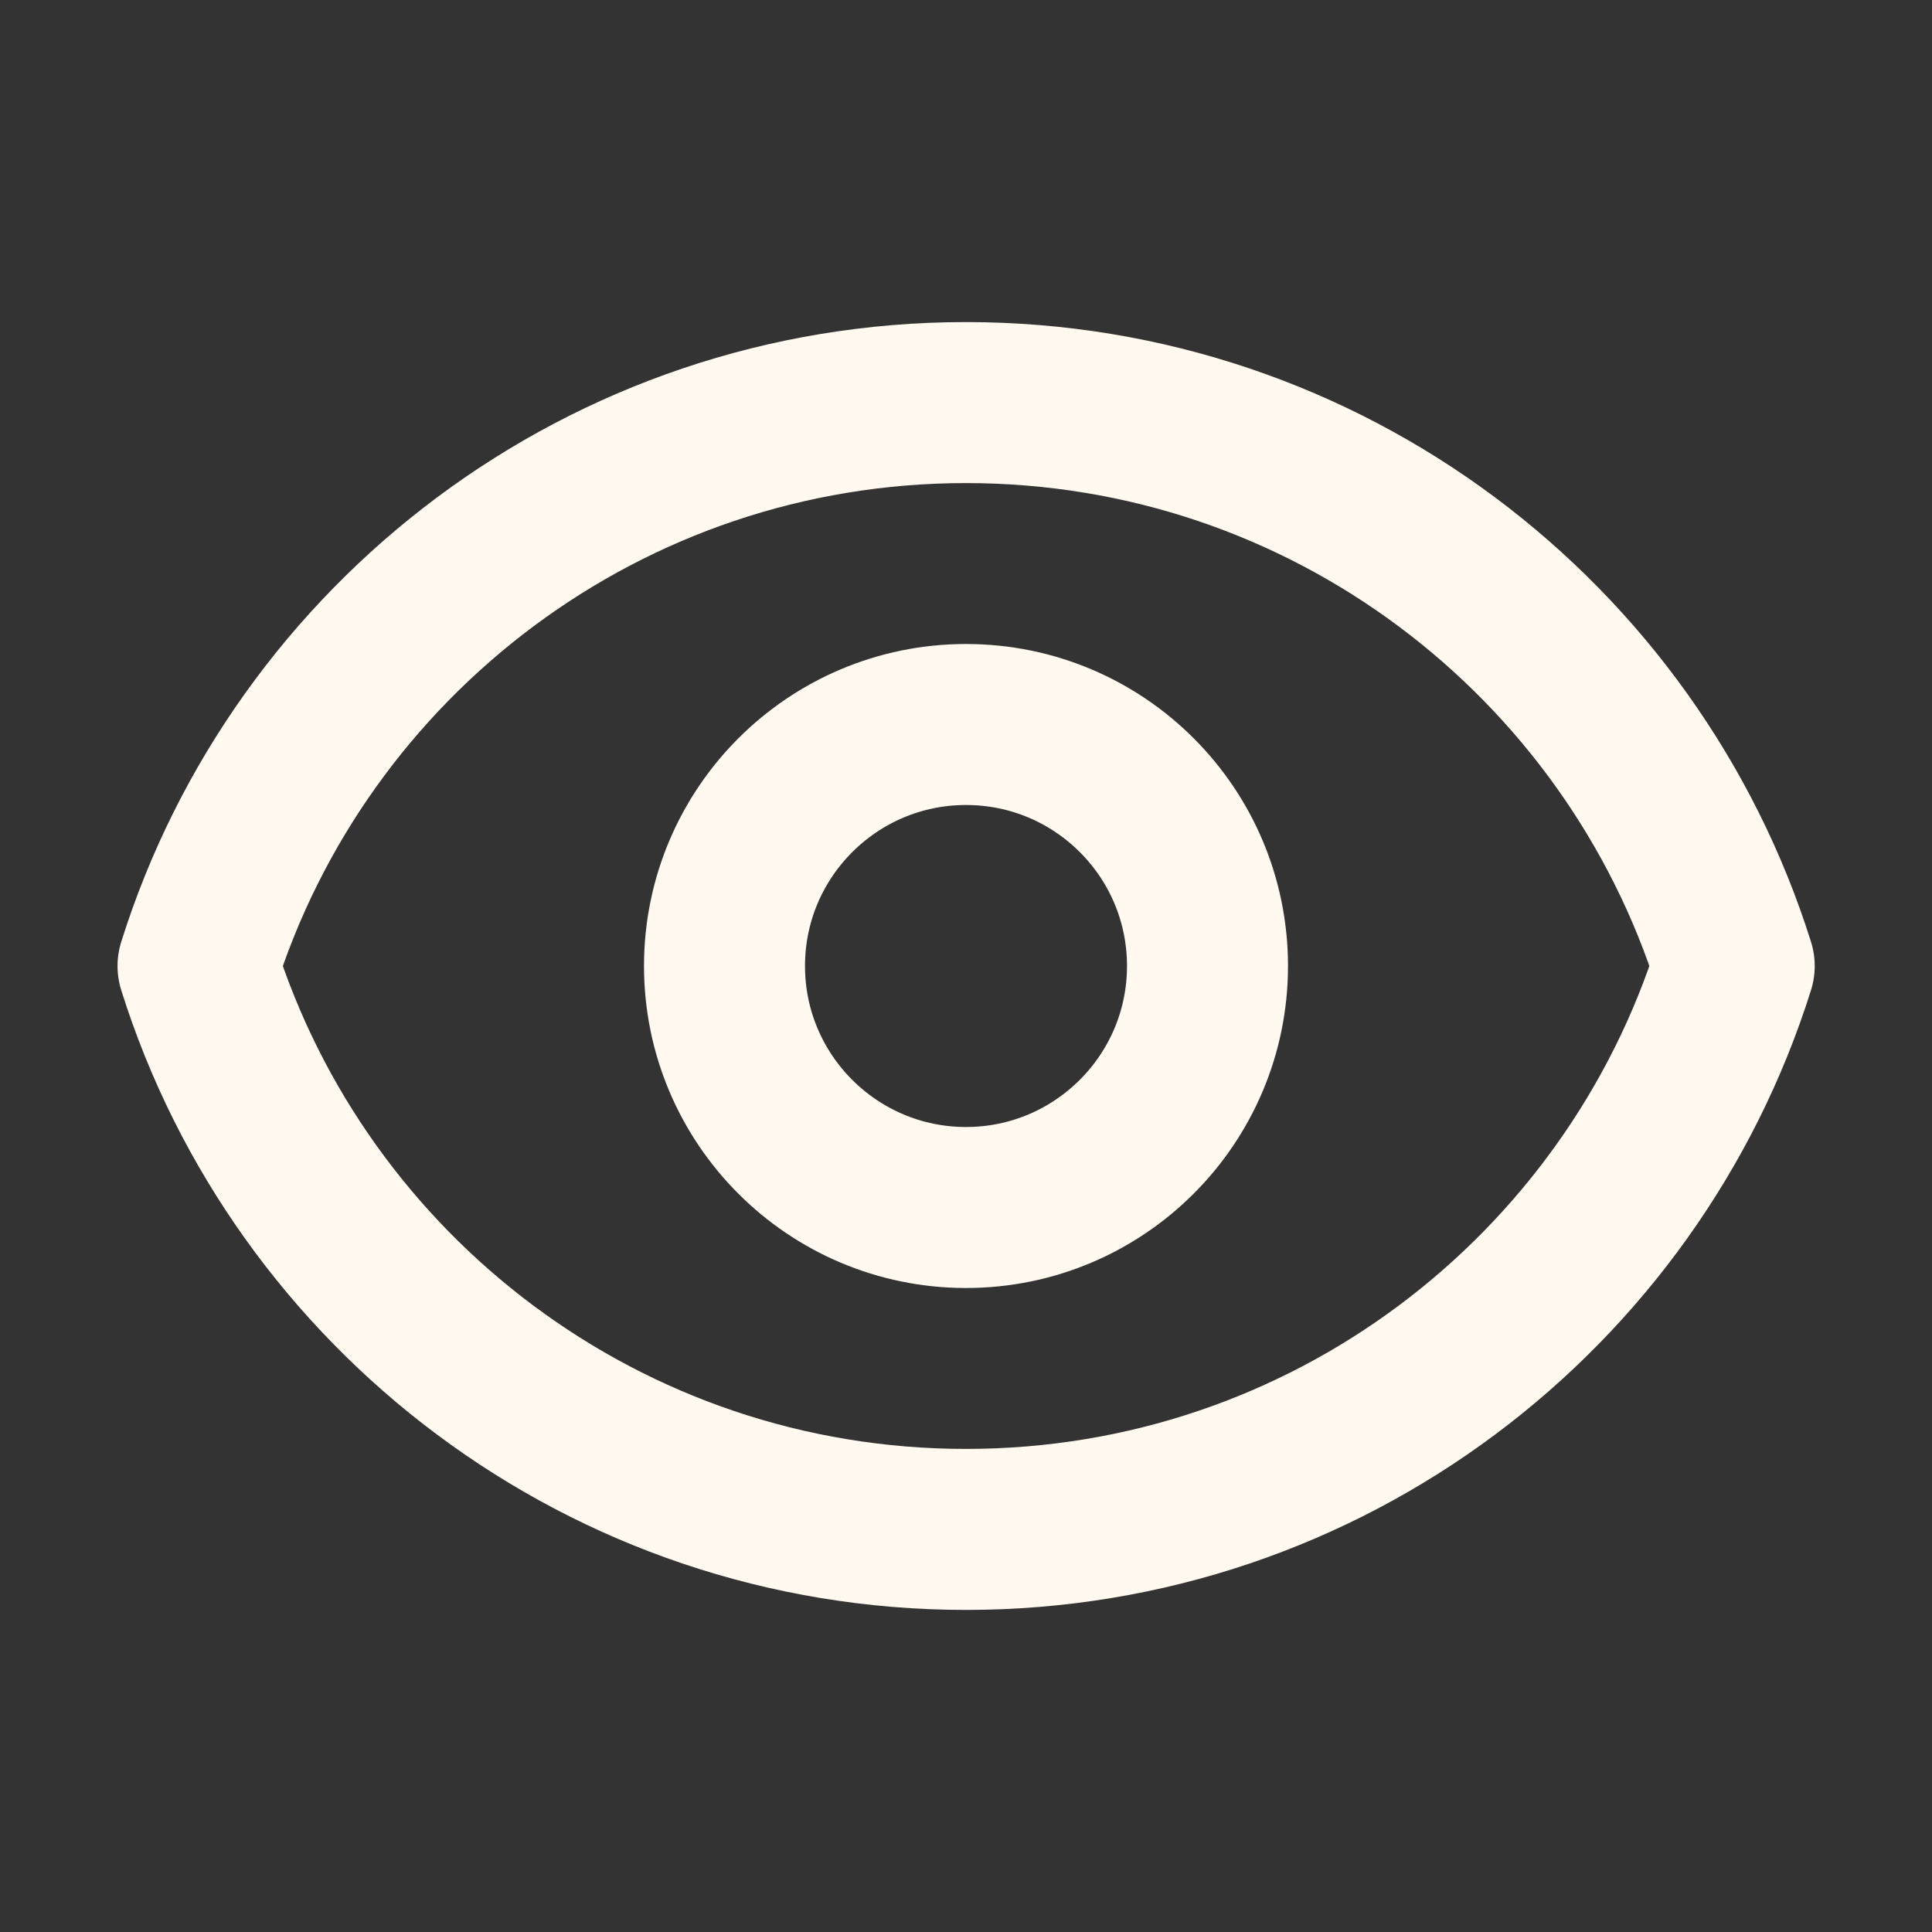 <?xml version="1.0" encoding="utf-8"?>
<!-- Generator: Adobe Illustrator 27.0.0, SVG Export Plug-In . SVG Version: 6.00 Build 0)  -->
<svg version="1.1" id="Layer_1" xmlns="http://www.w3.org/2000/svg" xmlns:xlink="http://www.w3.org/1999/xlink" x="0px" y="0px"
	 viewBox="0 0 800 800" style="enable-background:new 0 0 800 800;" xml:space="preserve">
<rect x="0" y="0" width="800" height="800" fill="#333333" stroke="none"/>
<style type="text/css">
	.st0{fill:none;stroke:#FFF9EF;stroke-width:66.667;stroke-linecap:round;stroke-linejoin:round;stroke-miterlimit:133.333;}
</style>
<path class="st0" d="M500,400c0,55.2-44.8,100-100,100c-55.2,0-100-44.8-100-100s44.8-100,100-100C455.3,300,500,344.8,500,400z"/>
<path class="st0" d="M400,166.7C250.8,166.7,124.4,264.8,82,400C124.4,535.2,250.8,633.3,400,633.3c149.3,0,275.6-98.1,318.1-233.3
	C675.6,264.8,549.3,166.7,400,166.7z"/>
</svg>
